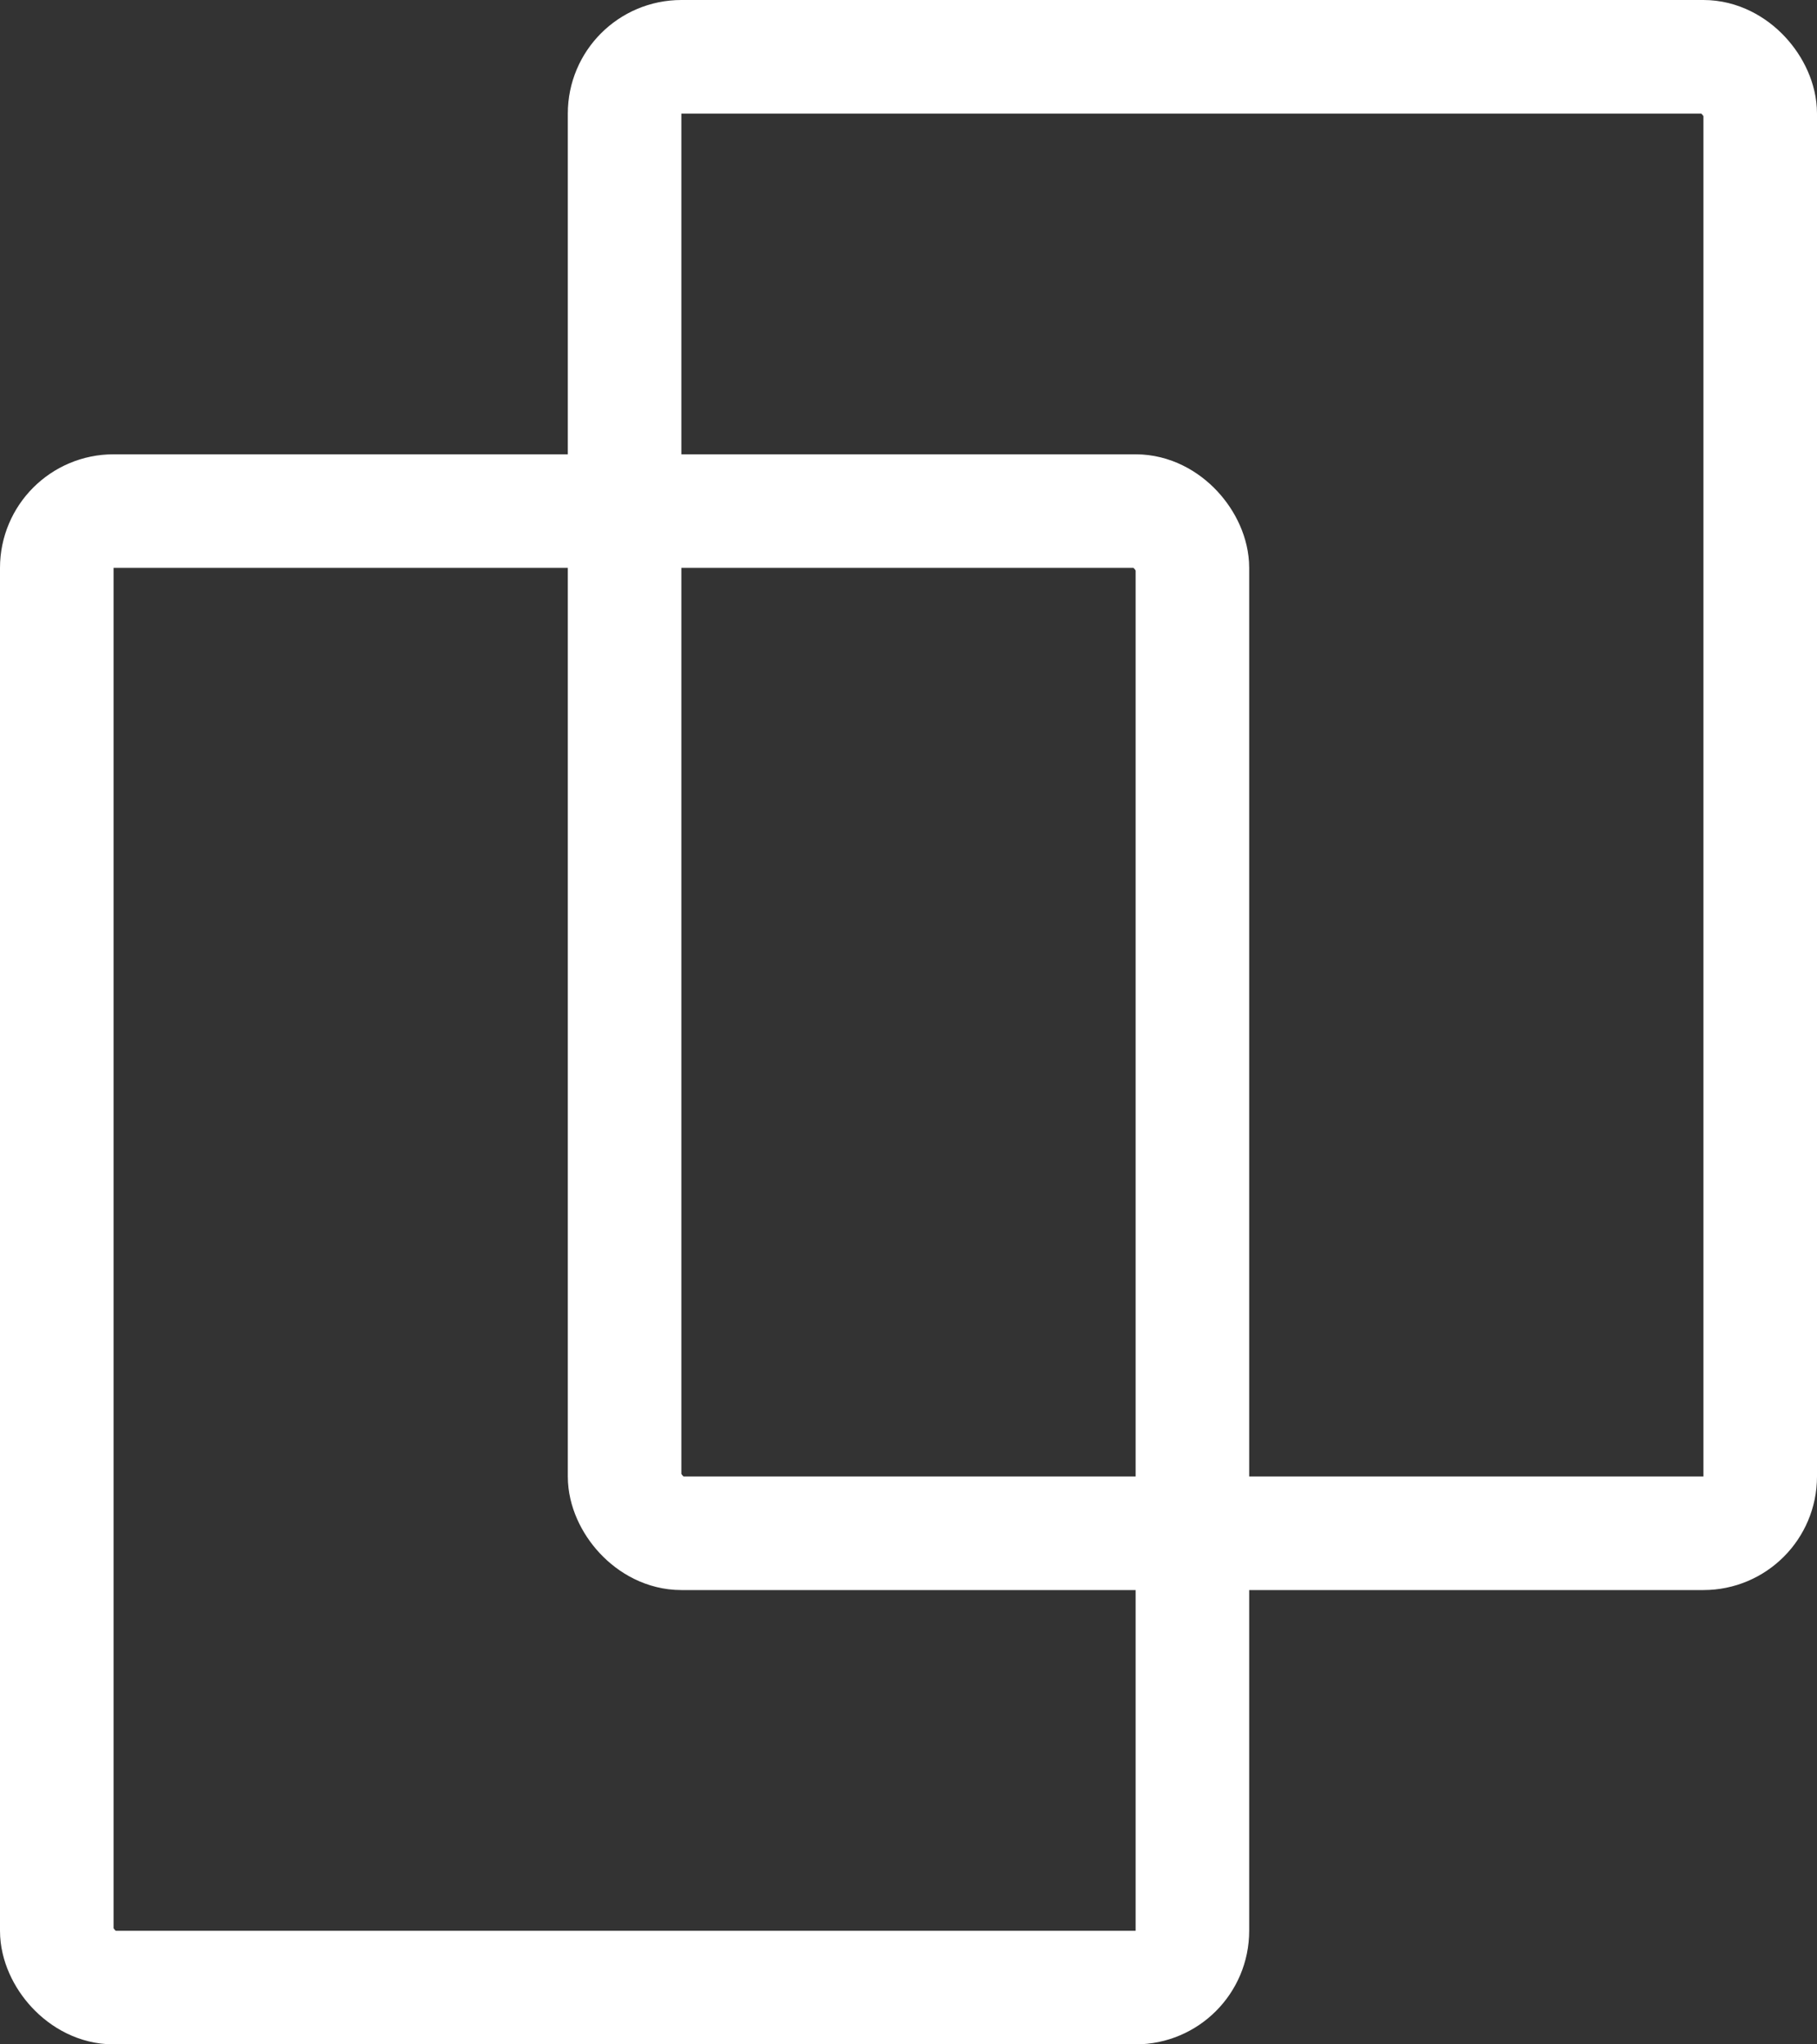 <svg width="16" height="18" viewBox="0 0 16 18" fill="none" xmlns="http://www.w3.org/2000/svg">
<rect x="0" y="0" width="16" height="18" fill="#333333" stroke="none"/>
<rect x="0.5" y="4.5" width="10" height="13" rx="0.5" stroke="white"/>
<rect x="5.5" y="0.5" width="10" height="13" rx="0.5" stroke="white"/>
</svg>

